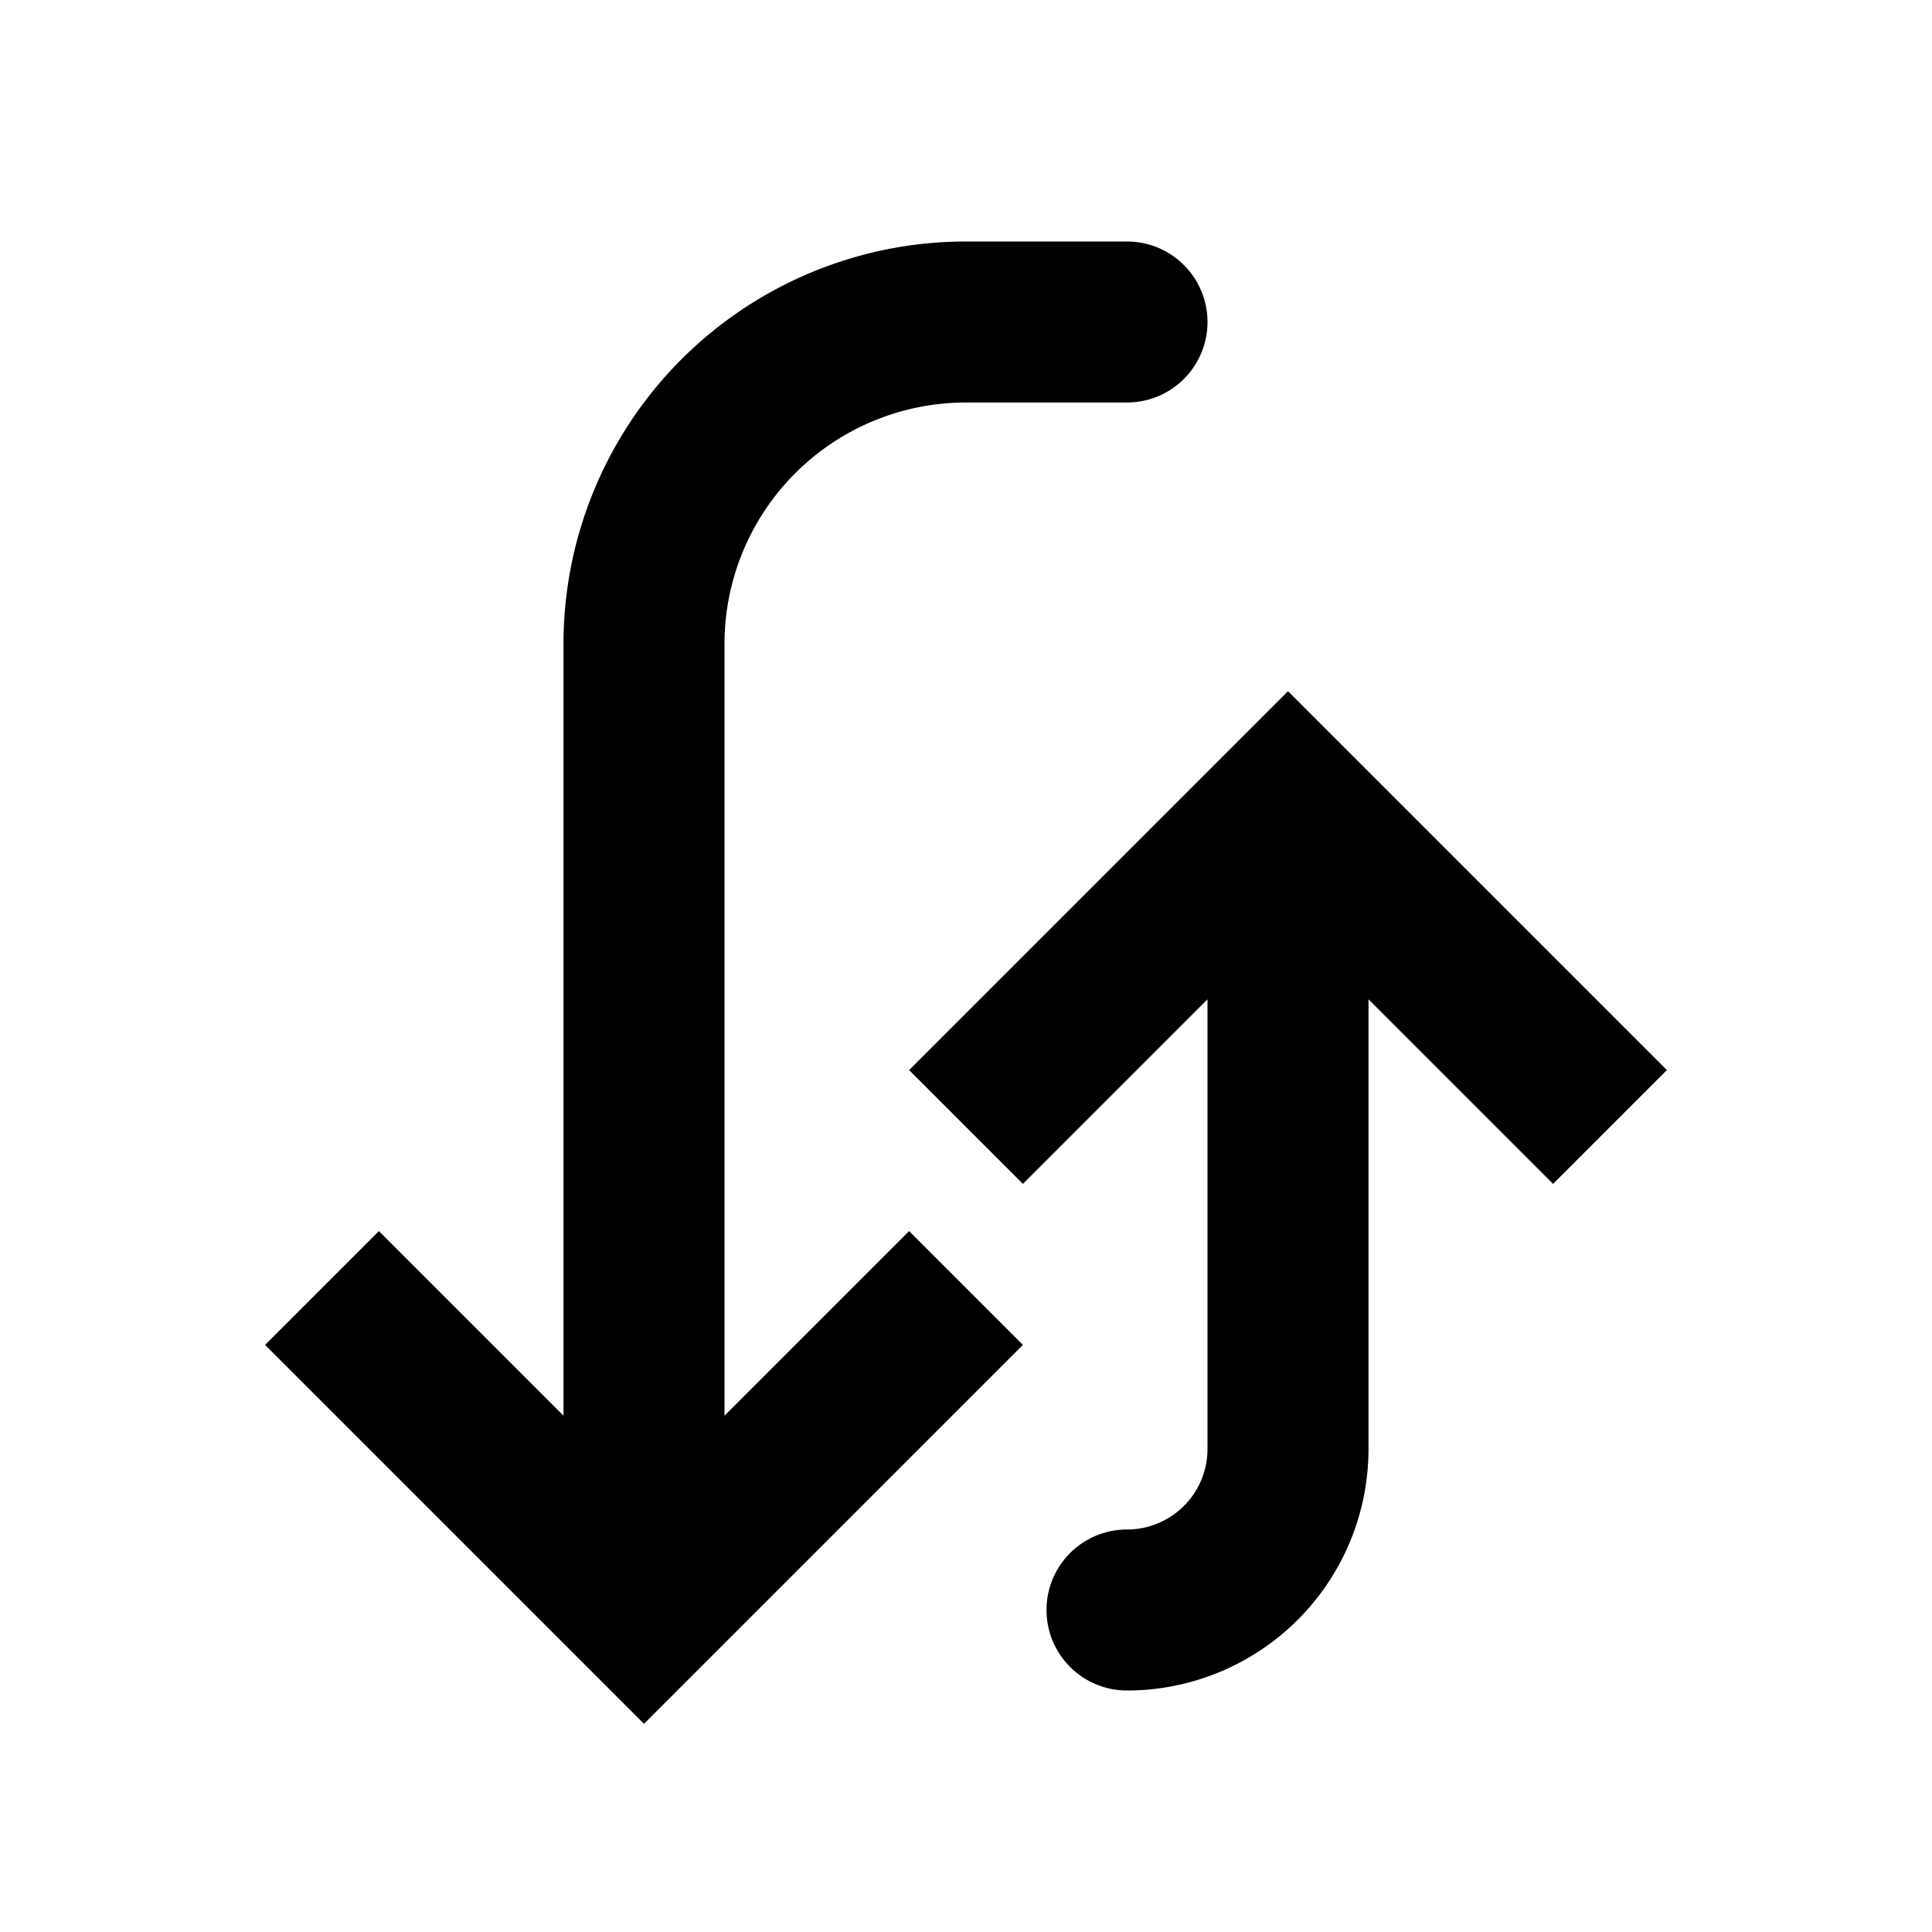 <svg xmlns="http://www.w3.org/2000/svg" xmlns:xlink="http://www.w3.org/1999/xlink" width="24" height="24" viewBox="0 0 24 24"><path fill="currentColor" d="m8 20l-.707.707l.707.707l.707-.707L8 20Zm6-15a1 1 0 1 0 0-2v2ZM3.293 16.707l4 4l1.414-1.414l-4-4l-1.414 1.414Zm5.414 4l4-4l-1.414-1.414l-4 4l1.414 1.414ZM9 20V8H7v12h2Zm3-15h2V3h-2v2ZM9 8a3 3 0 0 1 3-3V3a5 5 0 0 0-5 5h2Zm7 2l-.707-.707l.707-.707l.707.707L16 10Zm0 8h1h-1Zm-2 3a1 1 0 1 1 0-2v2Zm-2.707-7.707l4-4l1.414 1.414l-4 4l-1.414-1.414Zm5.414-4l4 4l-1.414 1.414l-4-4l1.414-1.414ZM17 10v8h-2v-8h2Zm0 8a3 3 0 0 1-3 3v-2a1 1 0 0 0 1-1h2Z"/></svg>